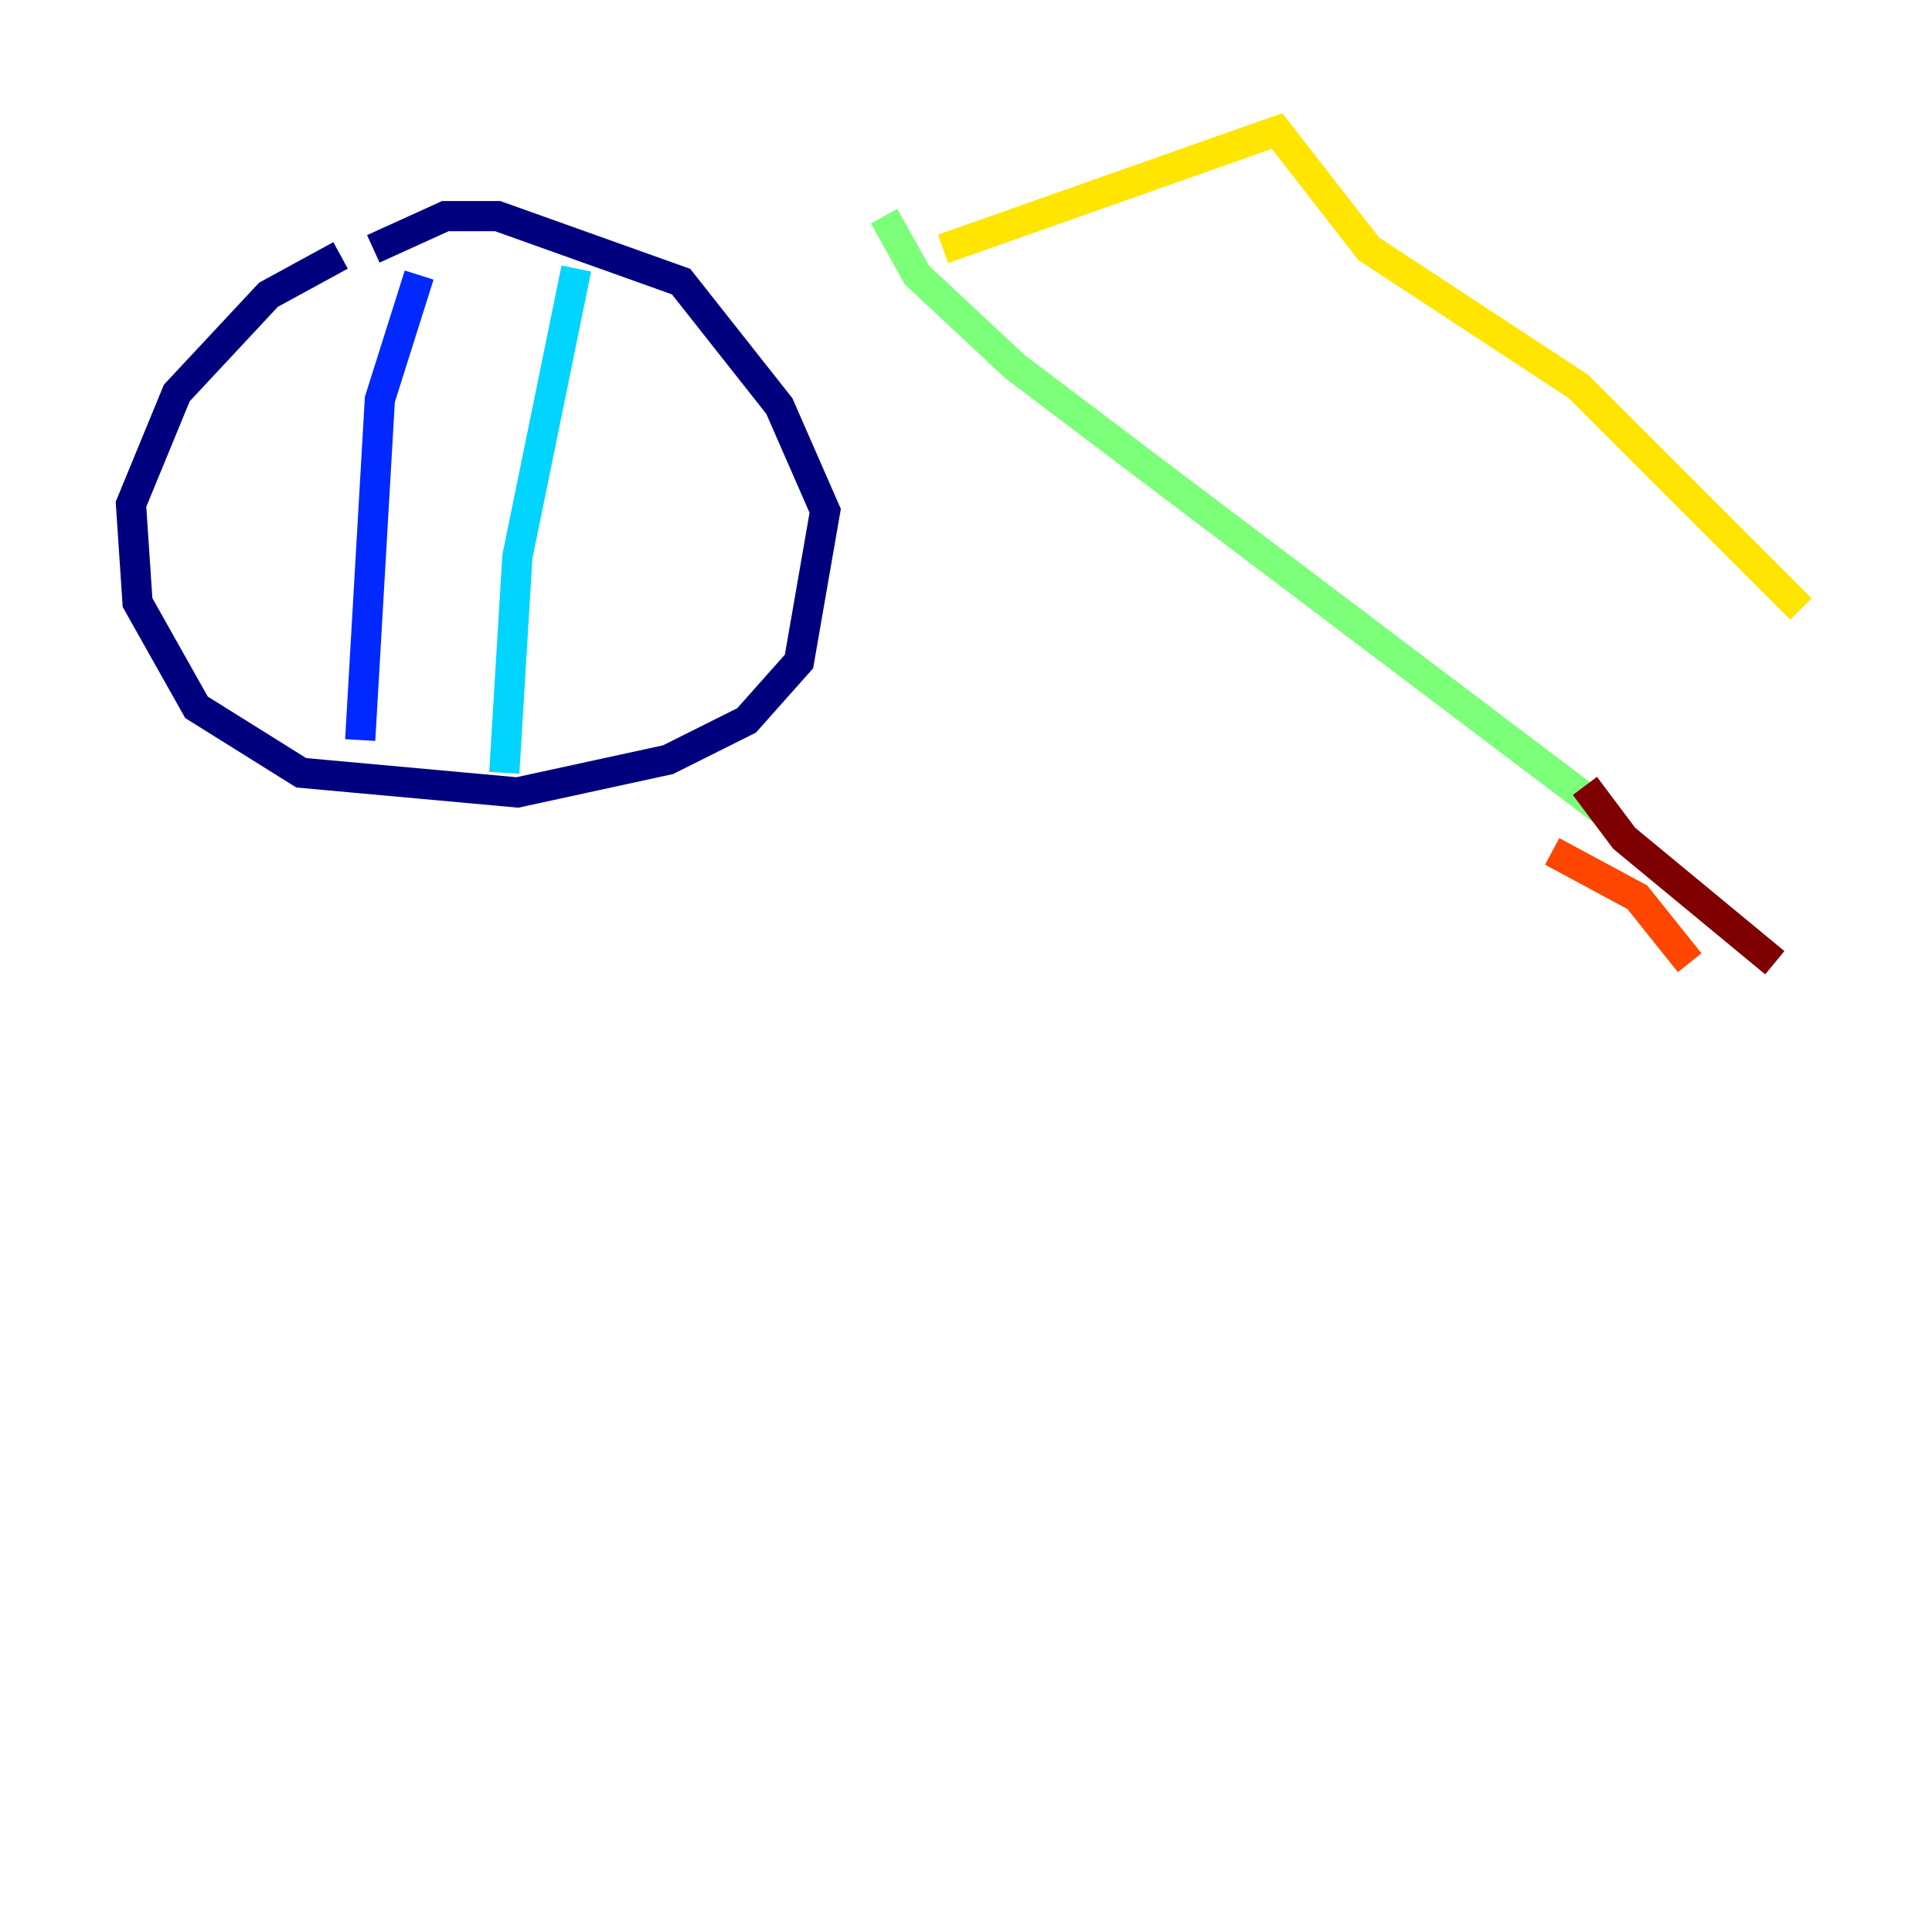 <?xml version="1.0" encoding="utf-8" ?>
<svg baseProfile="tiny" height="128" version="1.2" viewBox="0,0,128,128" width="128" xmlns="http://www.w3.org/2000/svg" xmlns:ev="http://www.w3.org/2001/xml-events" xmlns:xlink="http://www.w3.org/1999/xlink"><defs /><polyline fill="none" points="22.563,16.922 17.79,19.525 11.715,26.034 8.678,33.41 9.112,39.919 13.017,46.861 19.959,51.2 34.278,52.502 44.258,50.332 49.464,47.729 52.936,43.824 54.671,33.844 51.634,26.902 45.125,18.658 32.976,14.319 29.505,14.319 24.732,16.488" stroke="#00007f" stroke-width="2" /><polyline fill="none" points="27.77,18.224 25.166,26.468 23.864,49.031" stroke="#0028ff" stroke-width="2" /><polyline fill="none" points="38.183,17.79 34.278,36.881 33.41,51.2" stroke="#00d4ff" stroke-width="2" /><polyline fill="none" points="58.576,14.319 60.746,18.224 67.254,24.298 106.305,53.803" stroke="#7cff79" stroke-width="2" /><polyline fill="none" points="62.481,16.488 84.61,8.678 90.685,16.488 104.57,25.6 119.322,40.352" stroke="#ffe500" stroke-width="2" /><polyline fill="none" points="102.834,56.407 108.475,59.444 111.946,63.783" stroke="#ff4600" stroke-width="2" /><polyline fill="none" points="105.003,52.068 107.607,55.539 117.586,63.783" stroke="#7f0000" stroke-width="2" /></svg>